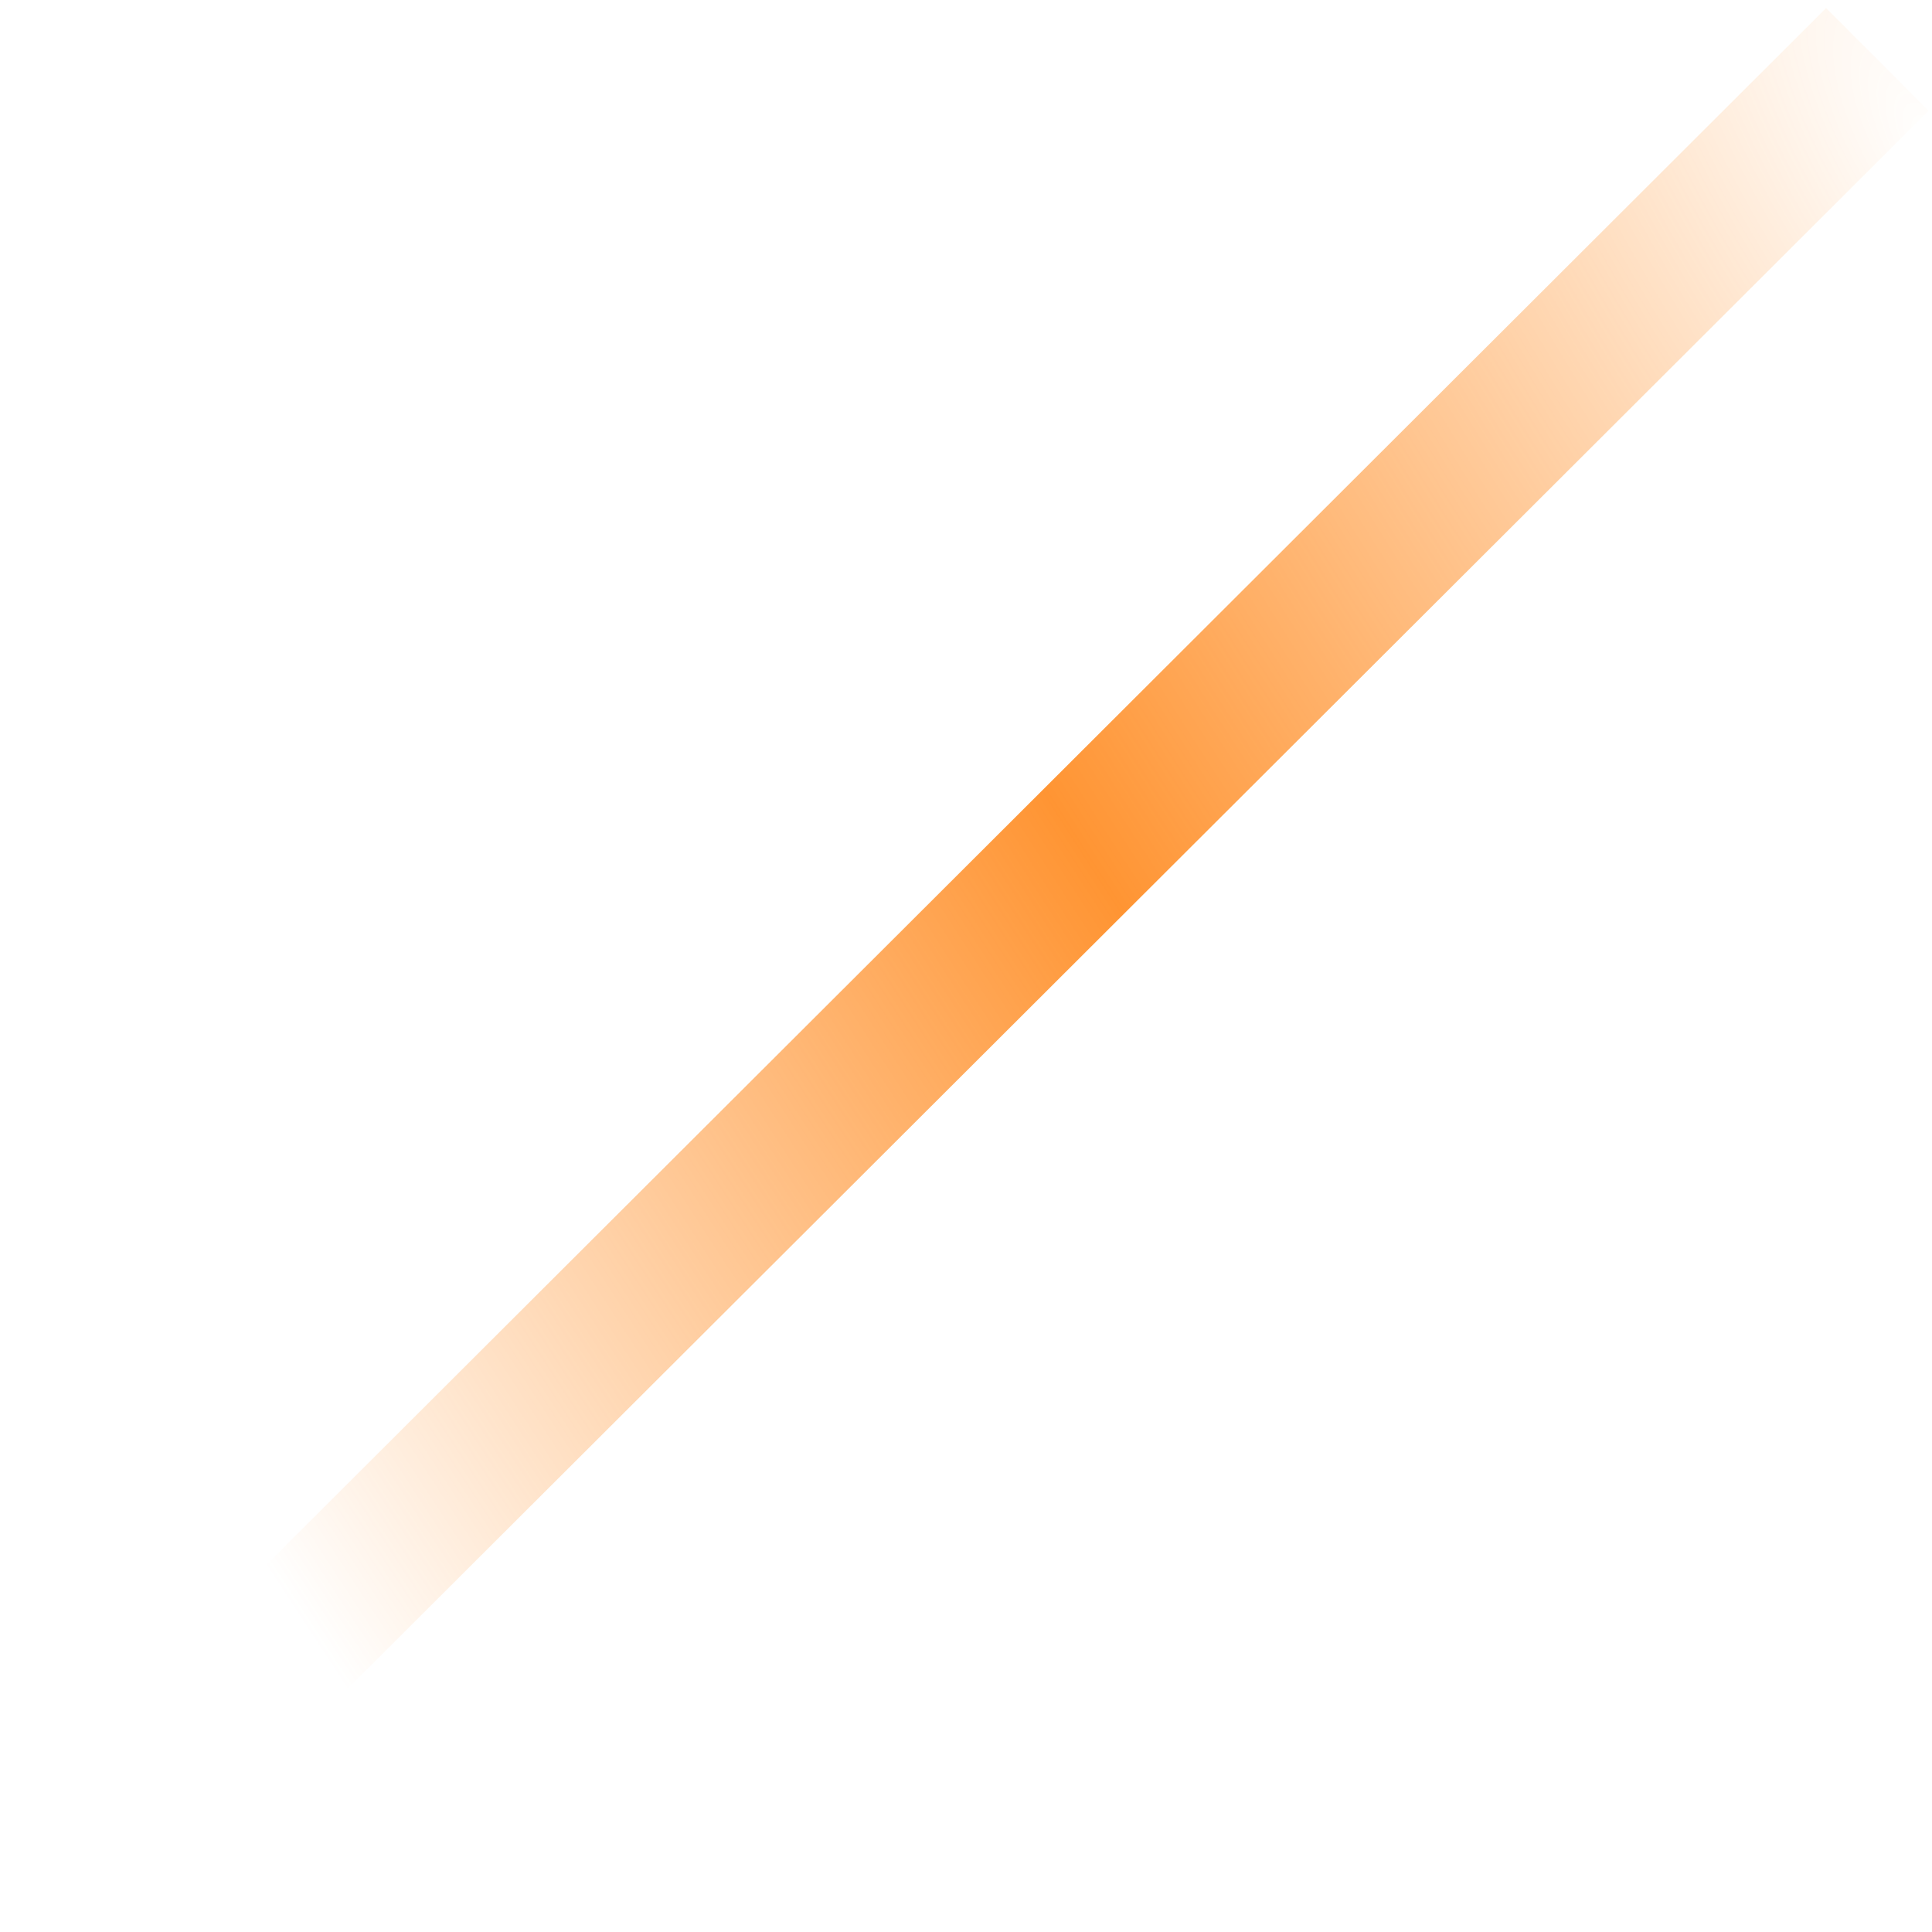 <svg width="52" height="52" viewBox="0 0 52 52" fill="none" xmlns="http://www.w3.org/2000/svg">
<path opacity="0.8" fill-rule="evenodd" clip-rule="evenodd" d="M0.999 48.275L49.149 0.217L51.909 2.98L3.758 51.038L0.999 48.275Z" fill="url(#paint0_radial_192_288)"/>
<defs>
<radialGradient id="paint0_radial_192_288" cx="0" cy="0" r="1" gradientUnits="userSpaceOnUse" gradientTransform="translate(51.745 1.784) rotate(149.57) scale(59.772 155.848)">
<stop stop-color="#FF7A00" stop-opacity="0"/>
<stop offset="0.505" stop-color="#FF7A00"/>
<stop offset="1" stop-color="#FF7A00" stop-opacity="0"/>
</radialGradient>
</defs>
</svg>
